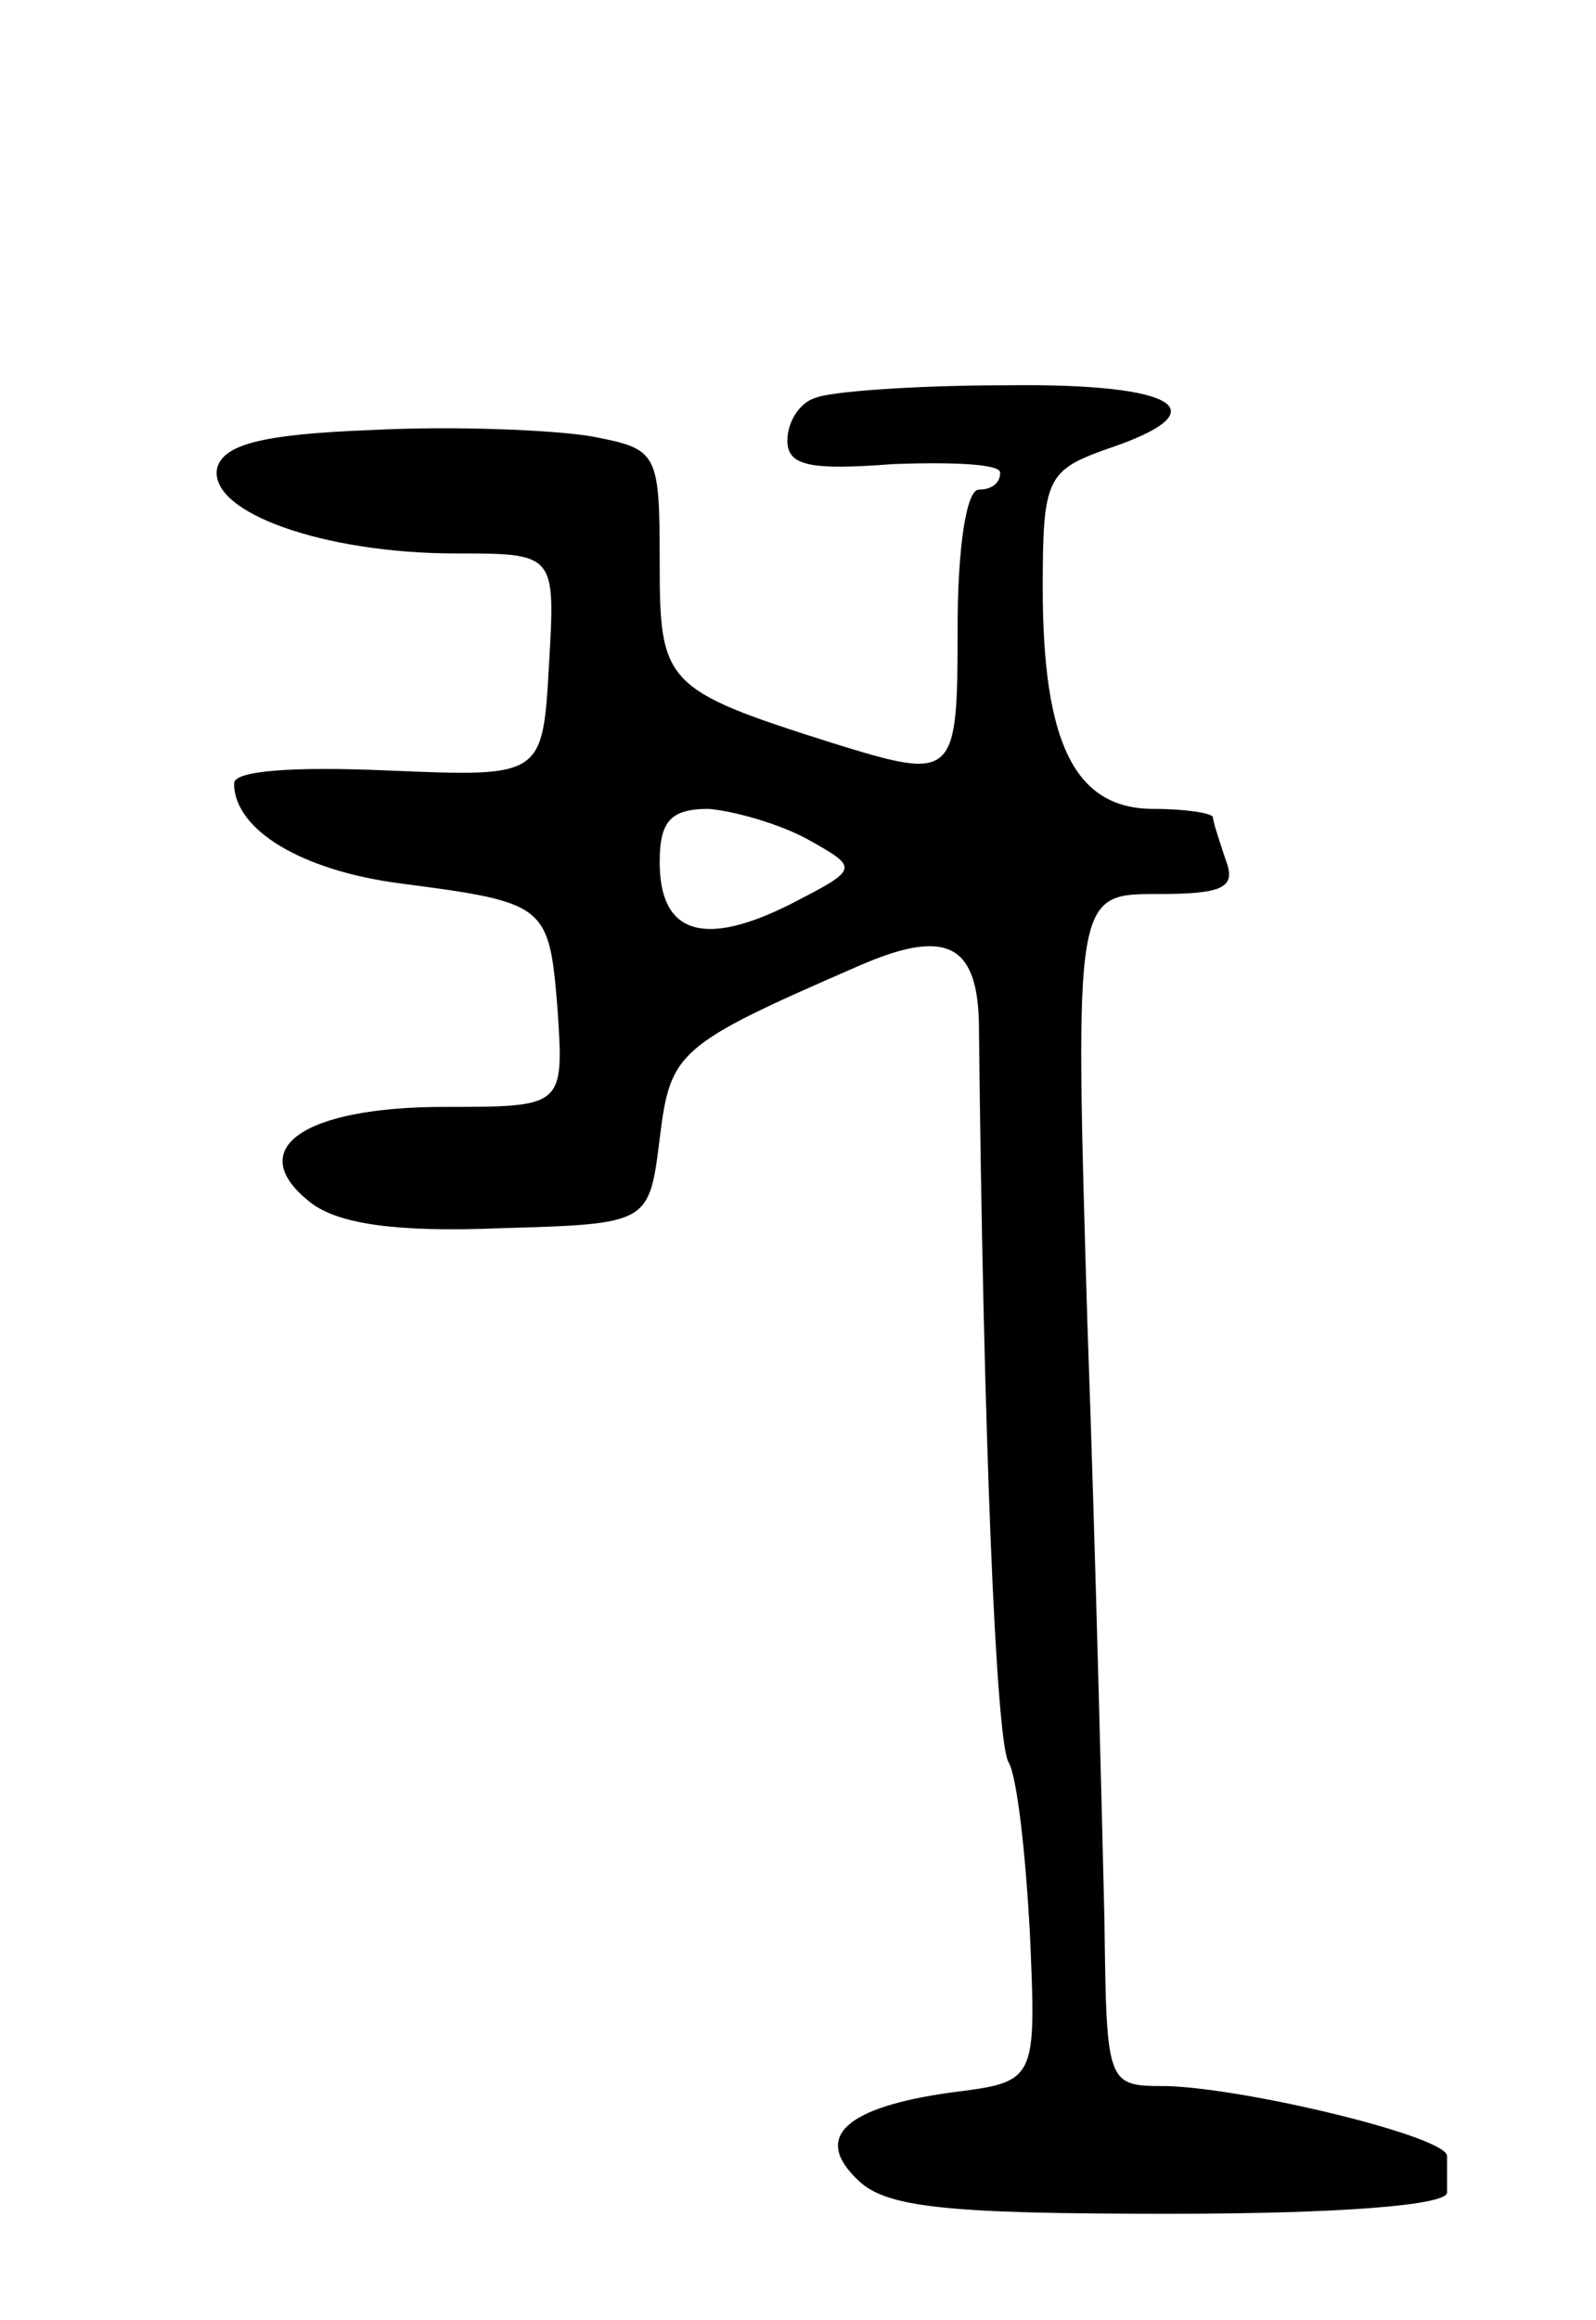 <svg version="1.0" xmlns="http://www.w3.org/2000/svg"
 width="75pt" height="109pt" viewBox="0 0 75 109"
 preserveAspectRatio="xMidYMid meet">
<g transform="translate(0,109) scale(0.1,-0.1)"
fill="#000000" stroke="none">
<path d="M383 903 c-7 -2 -13 -11 -13 -20 0 -12 11 -14 50 -11 28 1 50 0 50
-4 0 -5 -4 -8 -10 -8 -6 0 -10 -28 -10 -65 0 -71 -1 -72 -59 -54 -79 25 -81
28 -81 85 0 52 -1 53 -32 59 -18 3 -64 5 -103 3 -53 -2 -70 -7 -73 -18 -4 -21
51 -40 112 -40 47 0 47 0 44 -52 -3 -53 -3 -53 -75 -50 -45 2 -73 0 -73 -6 0
-22 32 -41 78 -47 69 -9 70 -10 74 -59 3 -46 3 -46 -53 -46 -67 0 -95 -20 -63
-45 13 -10 40 -14 89 -12 70 2 70 2 75 42 5 41 8 44 93 81 41 18 56 11 57 -26
2 -192 8 -339 14 -348 4 -7 8 -43 10 -81 3 -69 3 -69 -37 -74 -50 -7 -65 -21
-44 -41 13 -13 41 -16 146 -16 81 0 131 4 131 10 0 6 0 13 0 17 1 9 -94 32
-132 33 -28 0 -28 0 -29 78 -1 42 -4 168 -8 280 -6 202 -6 202 33 202 31 0 37
3 32 16 -3 9 -6 18 -6 20 0 2 -13 4 -28 4 -37 0 -52 31 -52 104 0 51 2 55 30
65 54 18 34 31 -47 30 -43 0 -84 -3 -90 -6z m-4 -207 c25 -14 25 -14 -8 -31
-40 -20 -61 -14 -61 20 0 19 5 25 23 25 12 -1 33 -7 46 -14z"/>
</g>
</svg>
